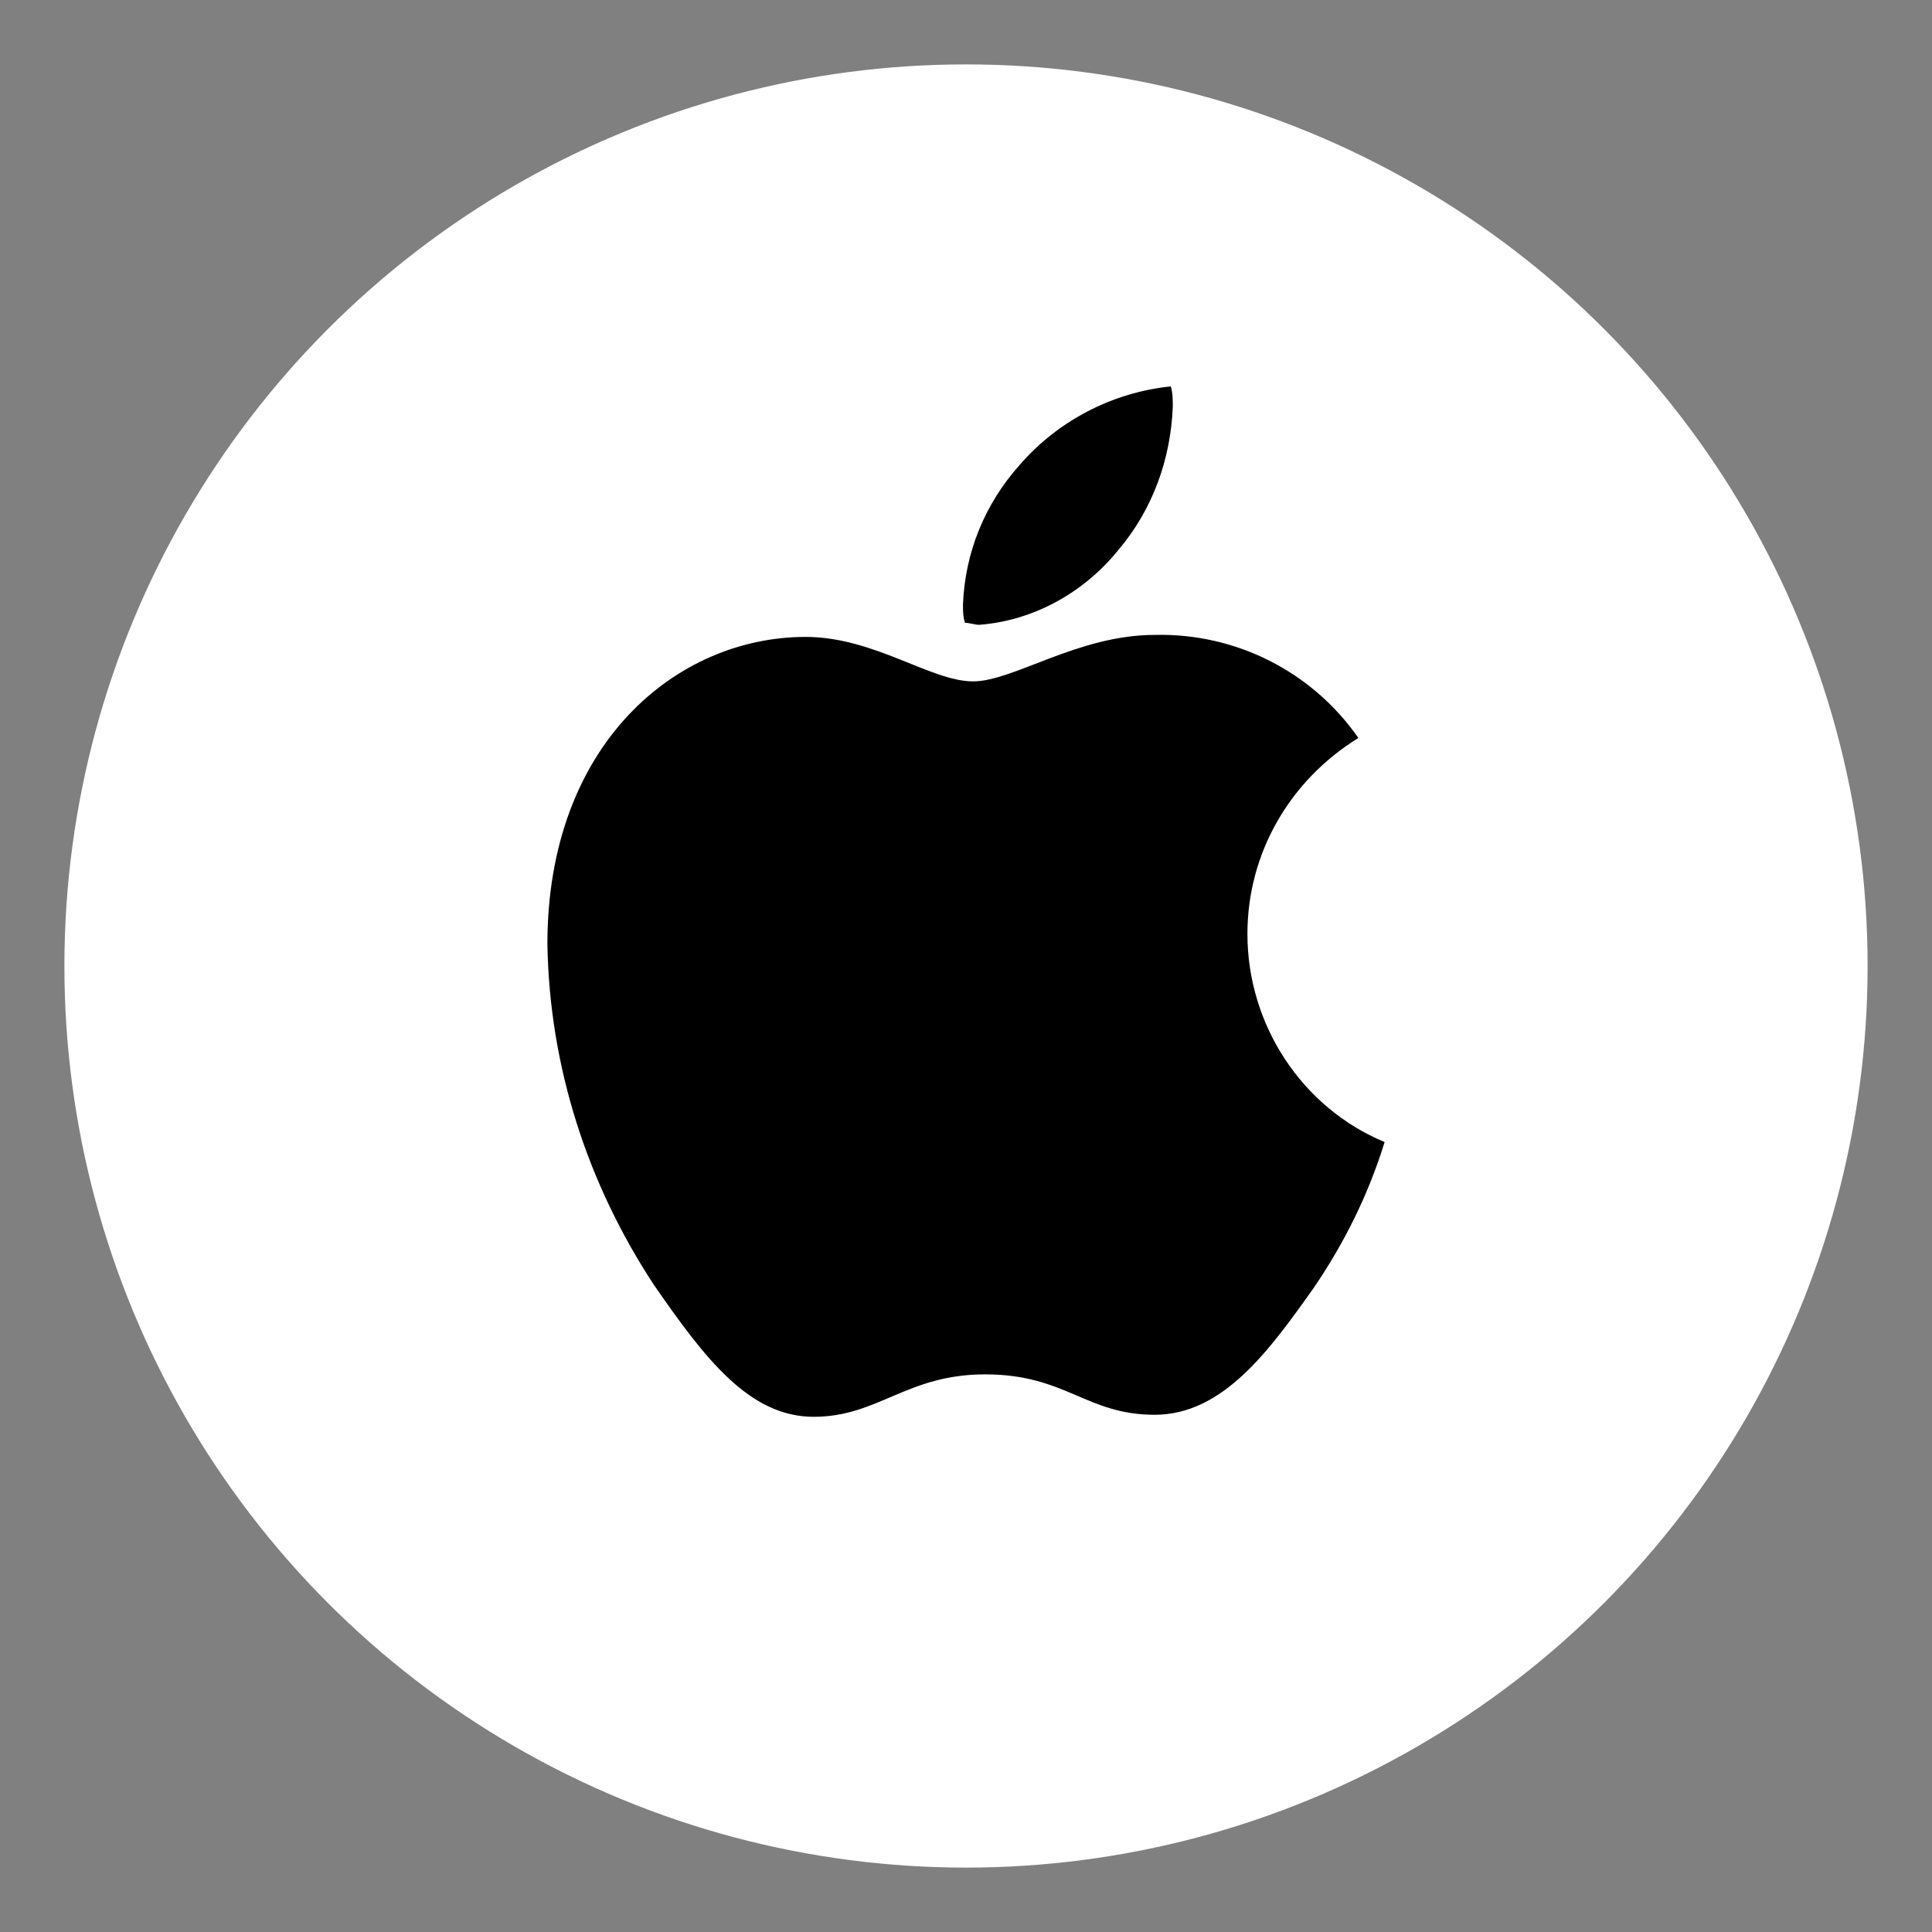 <svg width="60" height="60" viewBox="0 0 60 60" fill="none" xmlns="http://www.w3.org/2000/svg">
<rect x="0" y="0" width="60" height="60" fill="#808080" stroke="none"/>
<circle cx="30" cy="30" r="28" fill="white"/>
<g clip-path="url(#clip0_199_16721)">
<path d="M42.185 22.918C40.055 24.235 38.74 26.494 38.74 29.004C38.74 31.828 40.431 34.4 43 35.467C42.499 37.098 41.747 38.604 40.807 39.984C39.429 41.929 37.988 43.937 35.858 43.937C33.728 43.937 33.101 42.682 30.595 42.682C28.152 42.682 27.275 44 25.27 44C23.265 44 21.887 42.18 20.32 39.922C18.253 36.784 17.063 33.145 17 29.318C17 23.106 21.01 19.78 25.019 19.78C27.149 19.78 28.904 21.161 30.219 21.161C31.472 21.161 33.477 19.718 35.858 19.718C38.364 19.655 40.745 20.847 42.185 22.918ZM34.73 17.082C35.795 15.828 36.359 14.259 36.422 12.627C36.422 12.439 36.422 12.188 36.359 12C34.542 12.188 32.851 13.067 31.66 14.447C30.595 15.639 29.969 17.145 29.906 18.776C29.906 18.965 29.906 19.153 29.969 19.341C30.094 19.341 30.282 19.404 30.407 19.404C32.099 19.278 33.665 18.4 34.73 17.082Z" fill="black"/>
</g>
<defs>
<clipPath id="clip0_199_16721">
<rect width="26" height="32" fill="white" transform="translate(17 12)"/>
</clipPath>
</defs>
</svg>
